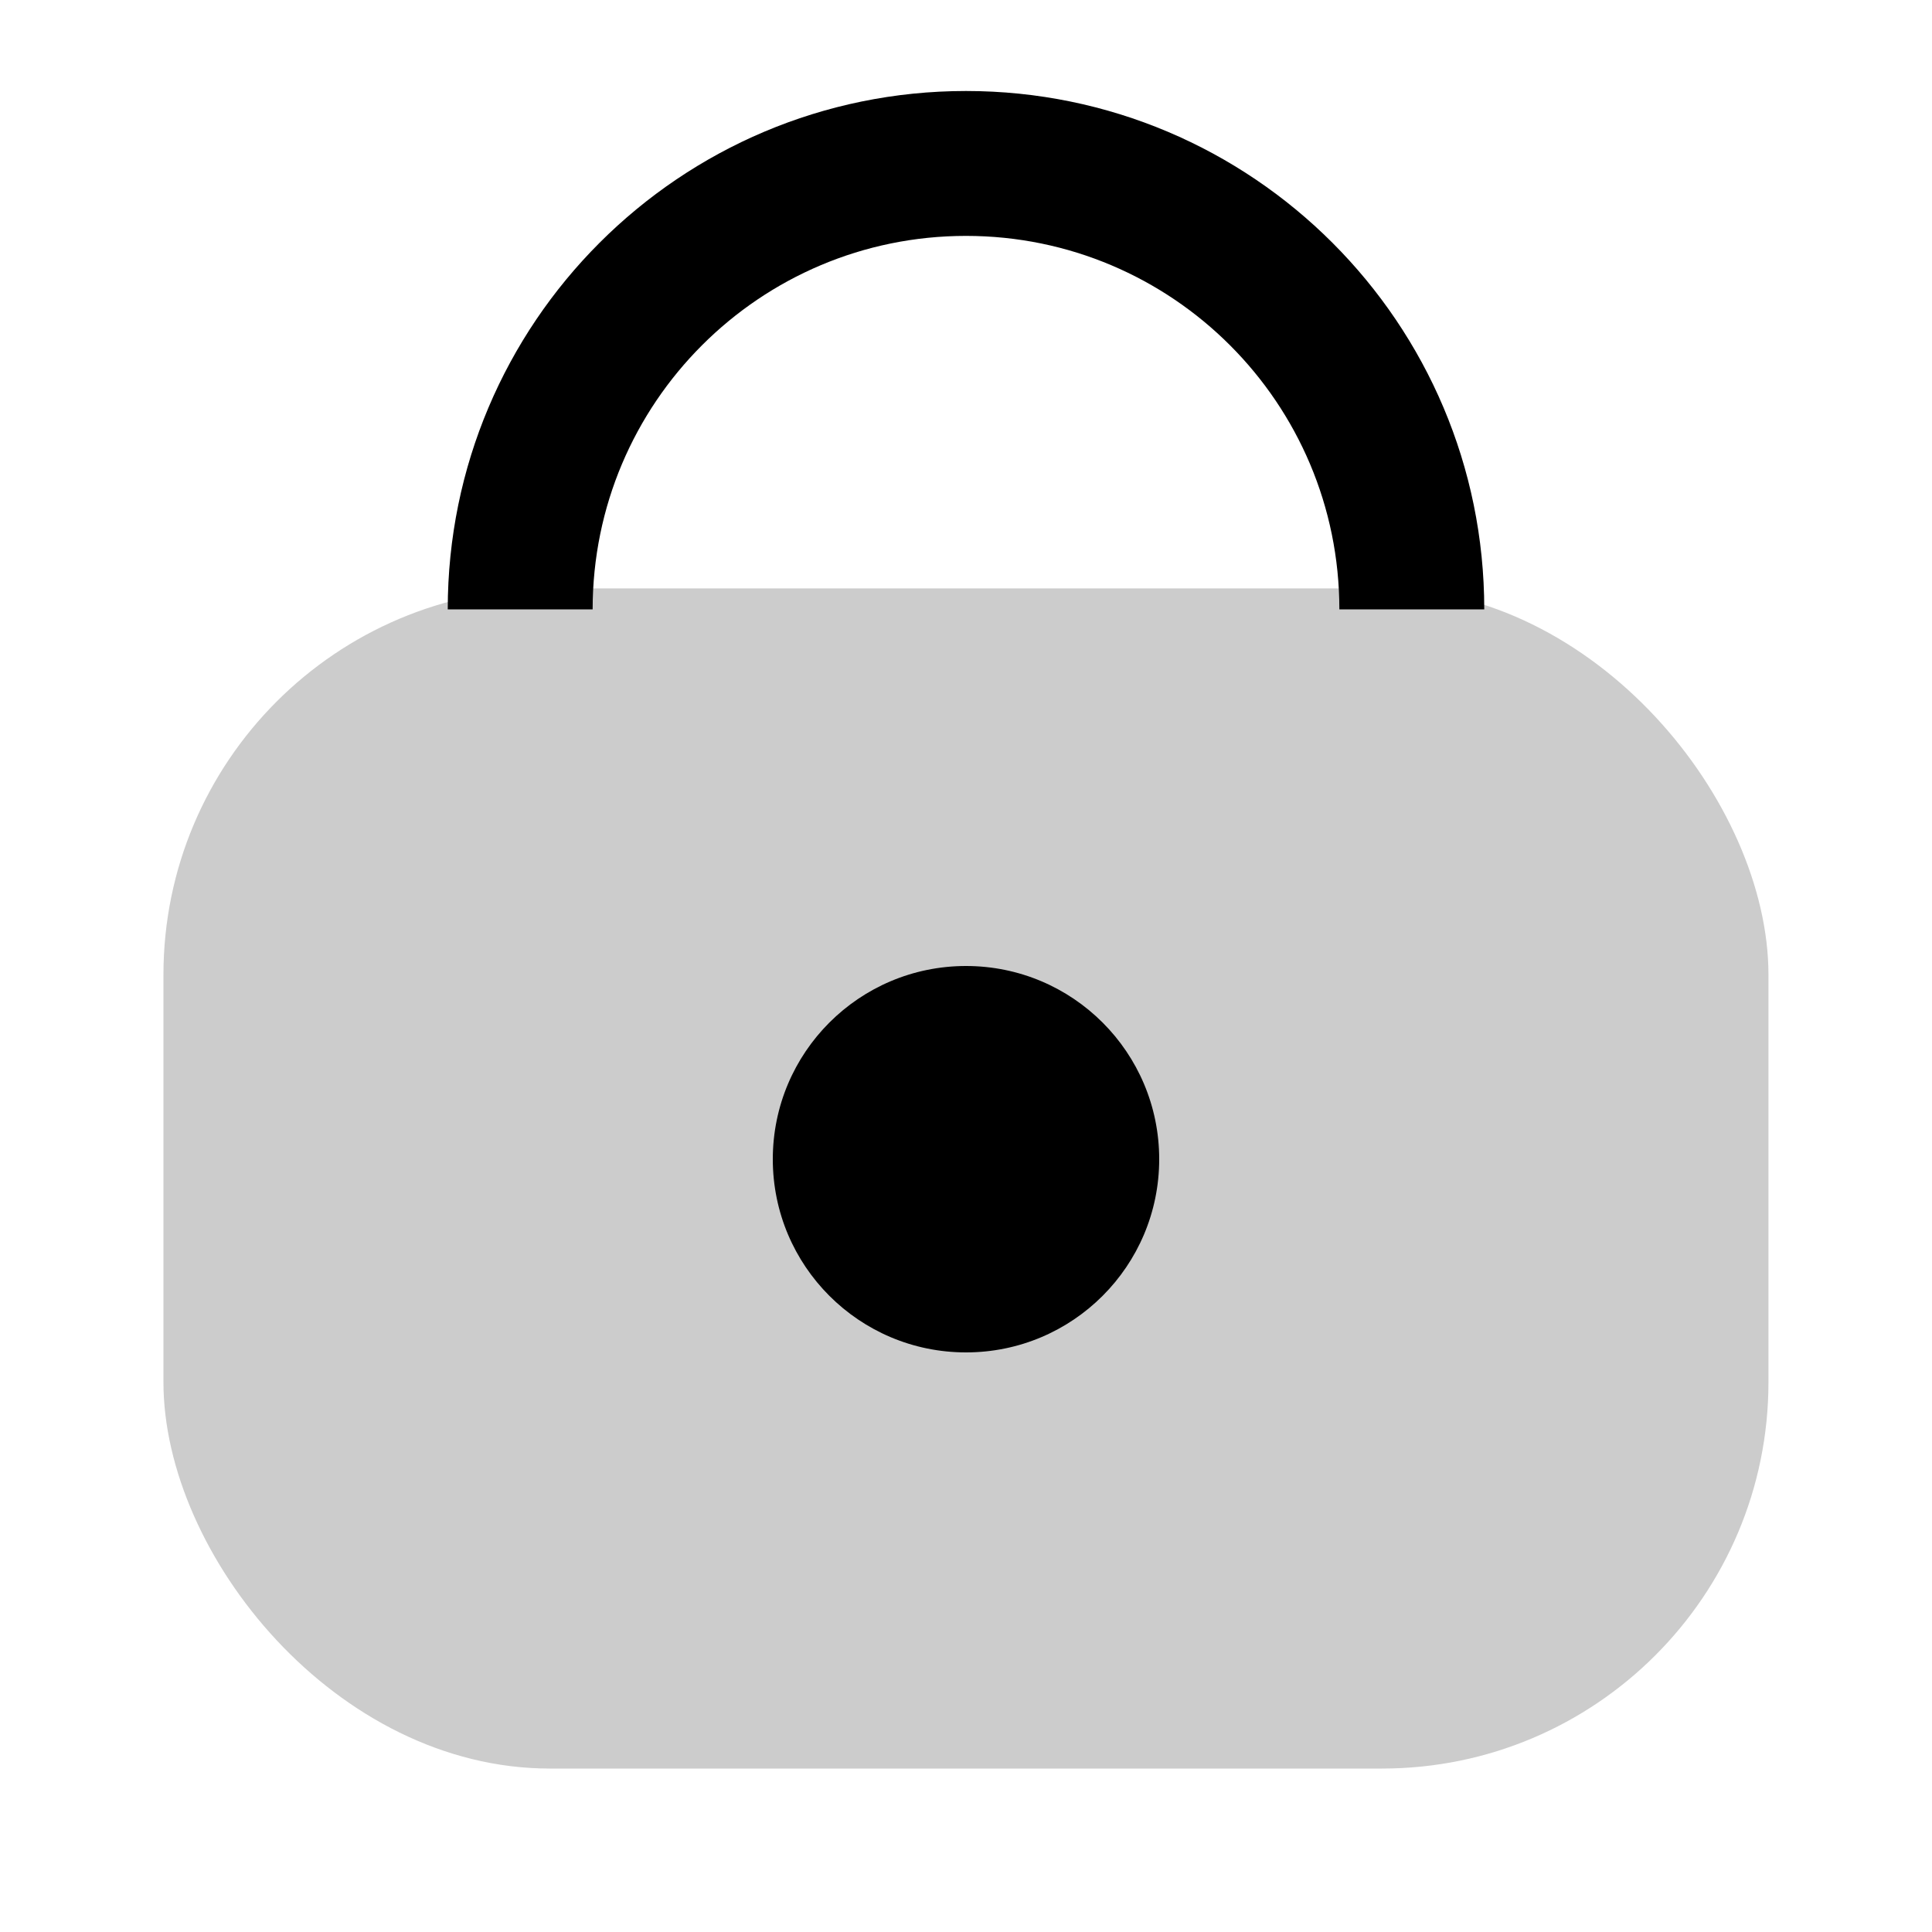 <svg width="20" height="20" viewBox="0 0 20 20" fill="currentColor" xmlns="http://www.w3.org/2000/svg">
  <rect x="1.692" y="6.091" width="16.615" height="12.217" rx="4" fill="currentColor" fill-opacity="0.2" />
  <path fill-rule="evenodd" d="M10 2.442C7.865 2.442 6.135 4.173 6.135 6.308H4.635C4.635 3.344 7.037 0.942 10 0.942C12.963 0.942 15.365 3.344 15.365 6.308H13.865C13.865 4.173 12.135 2.442 10 2.442Z" fill="currentColor" />
  <path d="M12 12C12 13.105 11.105 14 10 14C8.895 14 8 13.105 8 12C8 10.895 8.895 10 10 10C11.105 10 12 10.895 12 12Z" fill="currentColor" />
</svg>
